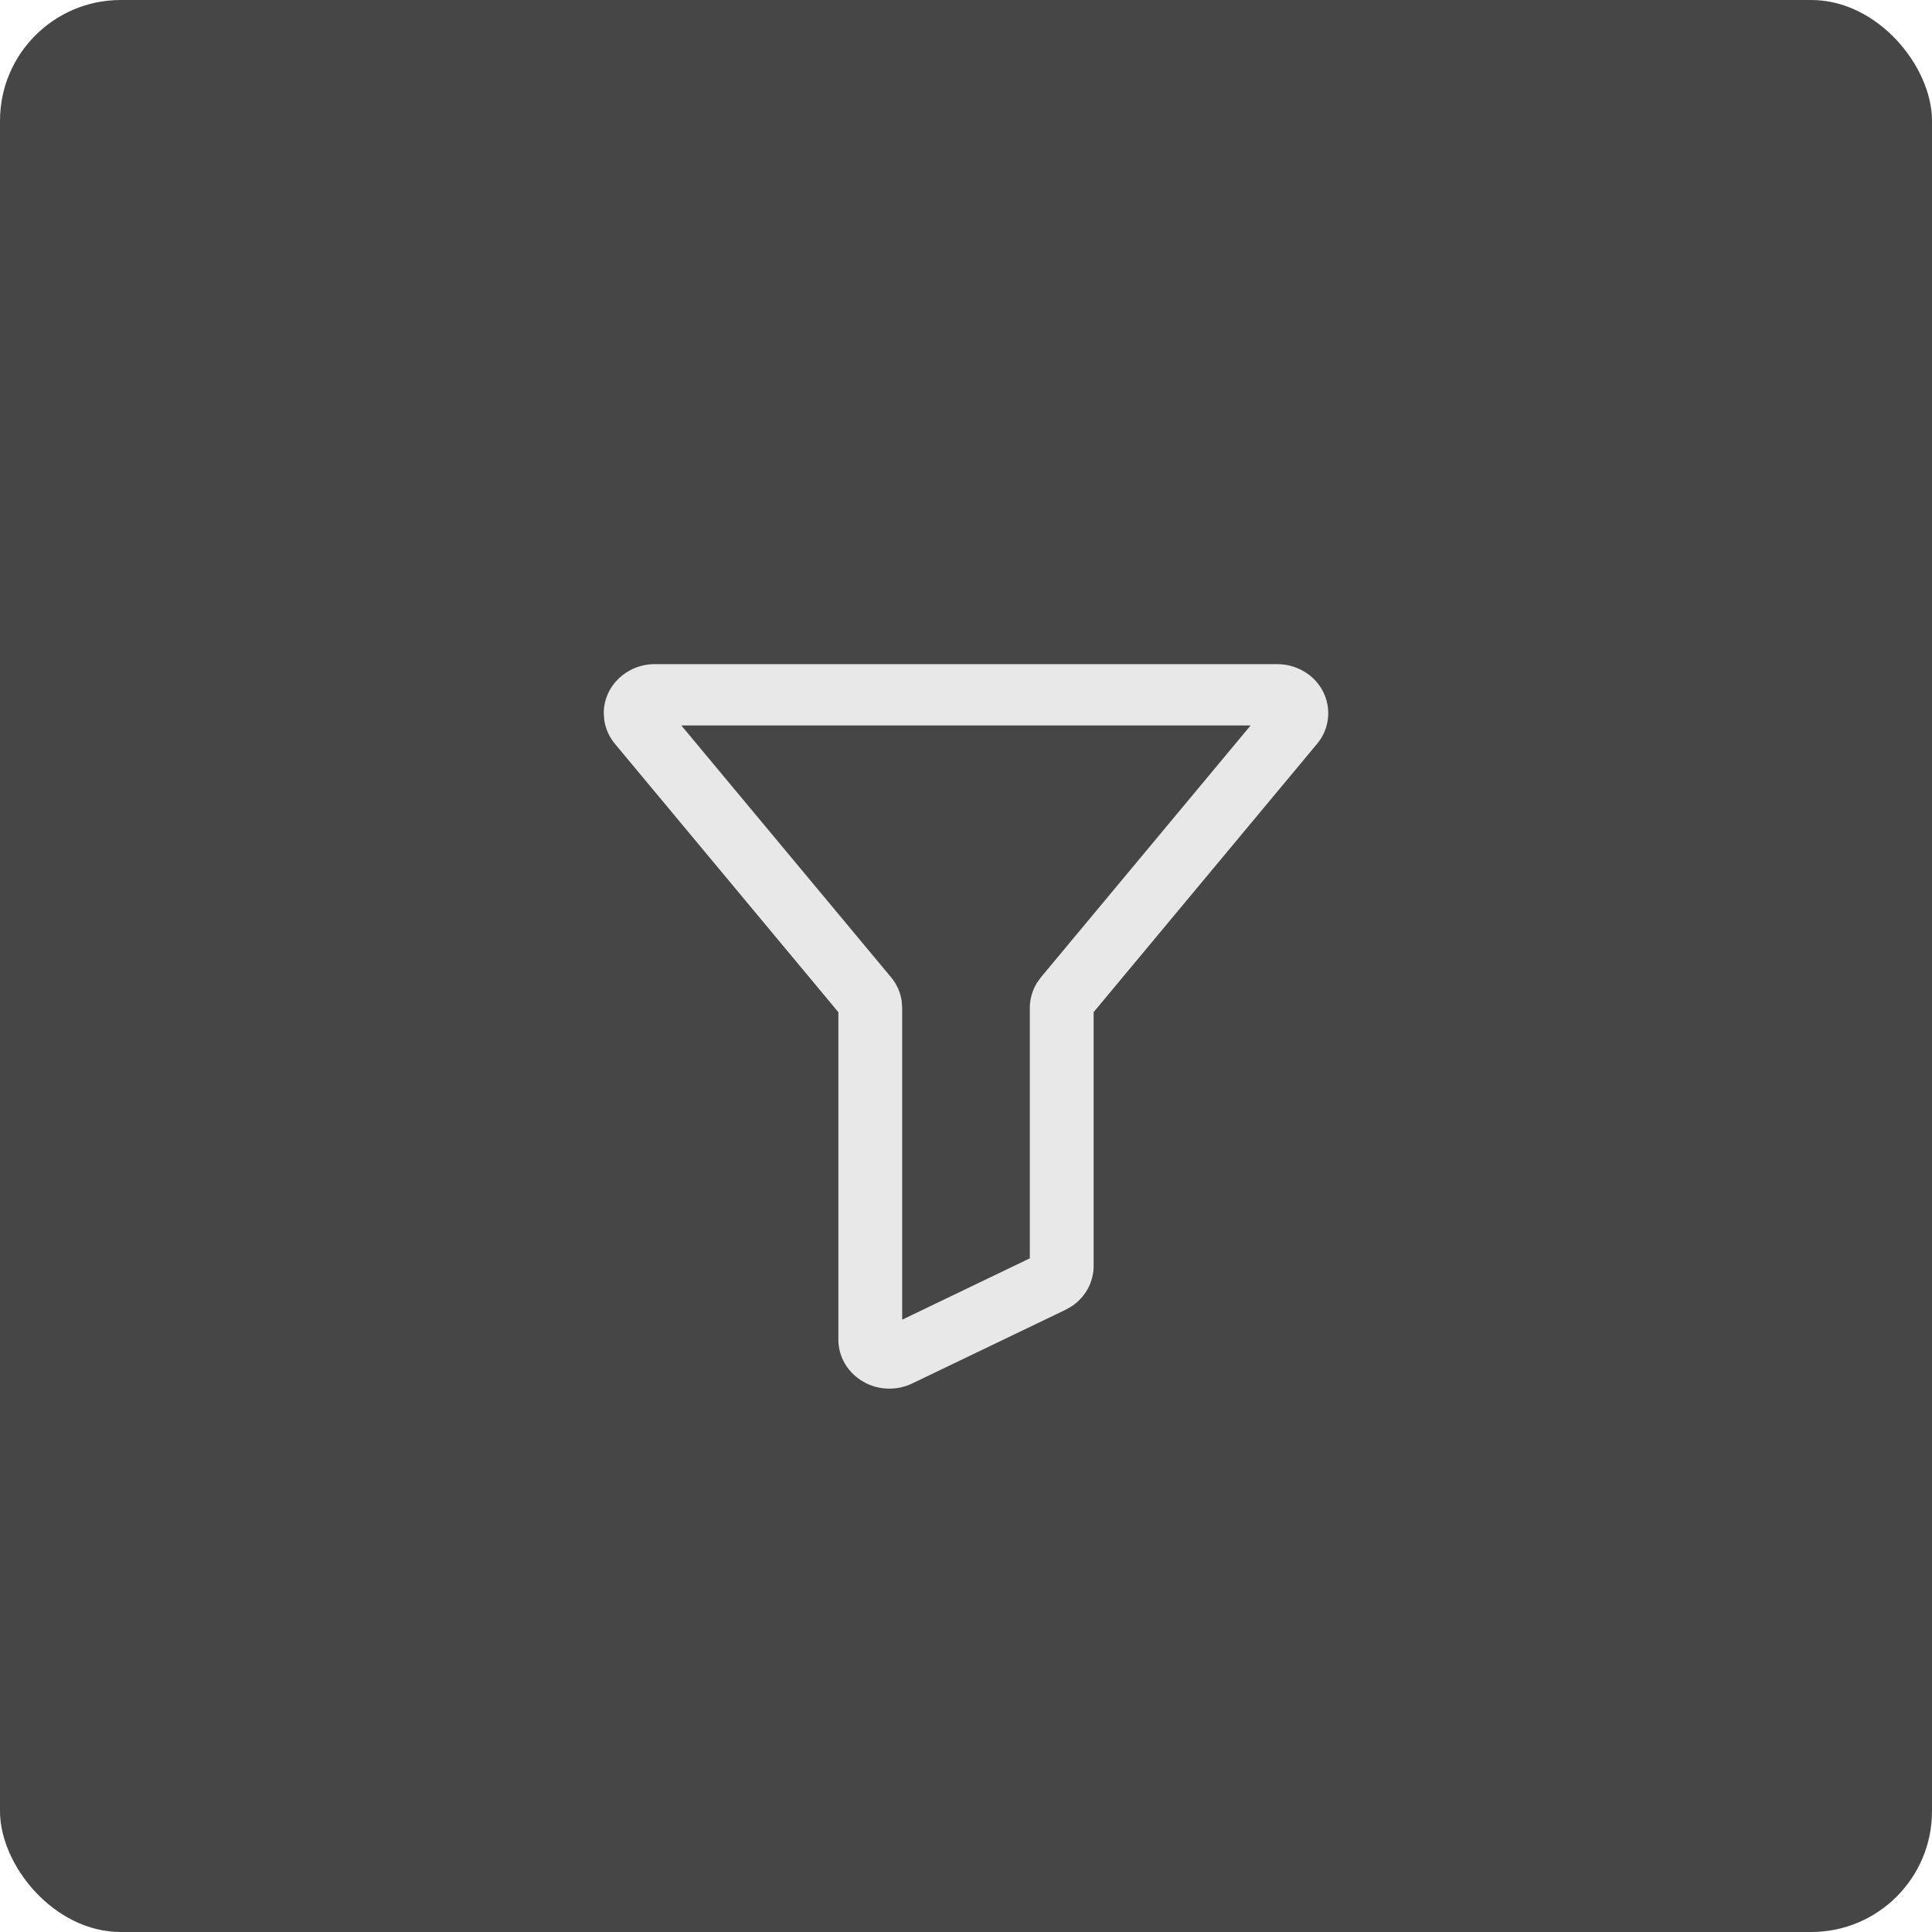 <?xml version="1.0" encoding="UTF-8"?>
<svg width="32px" height="32px" viewBox="0 0 32 32" version="1.1" xmlns="http://www.w3.org/2000/svg" xmlns:xlink="http://www.w3.org/1999/xlink">
    <title>icon/32/筛选/hover</title>
    <g id="icon/32/筛选/hover" stroke="none" stroke-width="1" fill="none" fill-rule="evenodd">
        <g id="筛选">
            <rect id="bgc" fill="#464646" x="0" y="0" width="32" height="32" rx="2"></rect>
            <g id="编组" transform="translate(10, 11)" fill="#E8E8E8" fill-rule="nonzero">
                <g id="形状结合">
                    <path d="M11.154,0 L0.846,0 C0.379,0 0,0.364 0,0.813 L0.008,0.922 C0.028,1.067 0.089,1.205 0.185,1.32 L3.886,5.765 L3.886,11.187 C3.886,11.636 4.264,12 4.731,12 C4.863,12 4.992,11.971 5.11,11.914 L7.647,10.695 L7.749,10.637 C7.976,10.487 8.114,10.238 8.114,9.969 L8.114,5.764 L11.815,1.32 C12.106,0.97 12.047,0.458 11.683,0.178 C11.533,0.063 11.346,0 11.154,0 Z M10.714,1.016 L7.242,5.186 L7.177,5.276 C7.099,5.402 7.057,5.546 7.057,5.693 L7.057,9.842 L4.943,10.858 L4.943,5.693 L4.935,5.583 C4.915,5.438 4.854,5.301 4.758,5.186 L1.285,1.016 L10.714,1.016 Z"></path>
                </g>
            </g>
        </g>
    </g>
</svg>